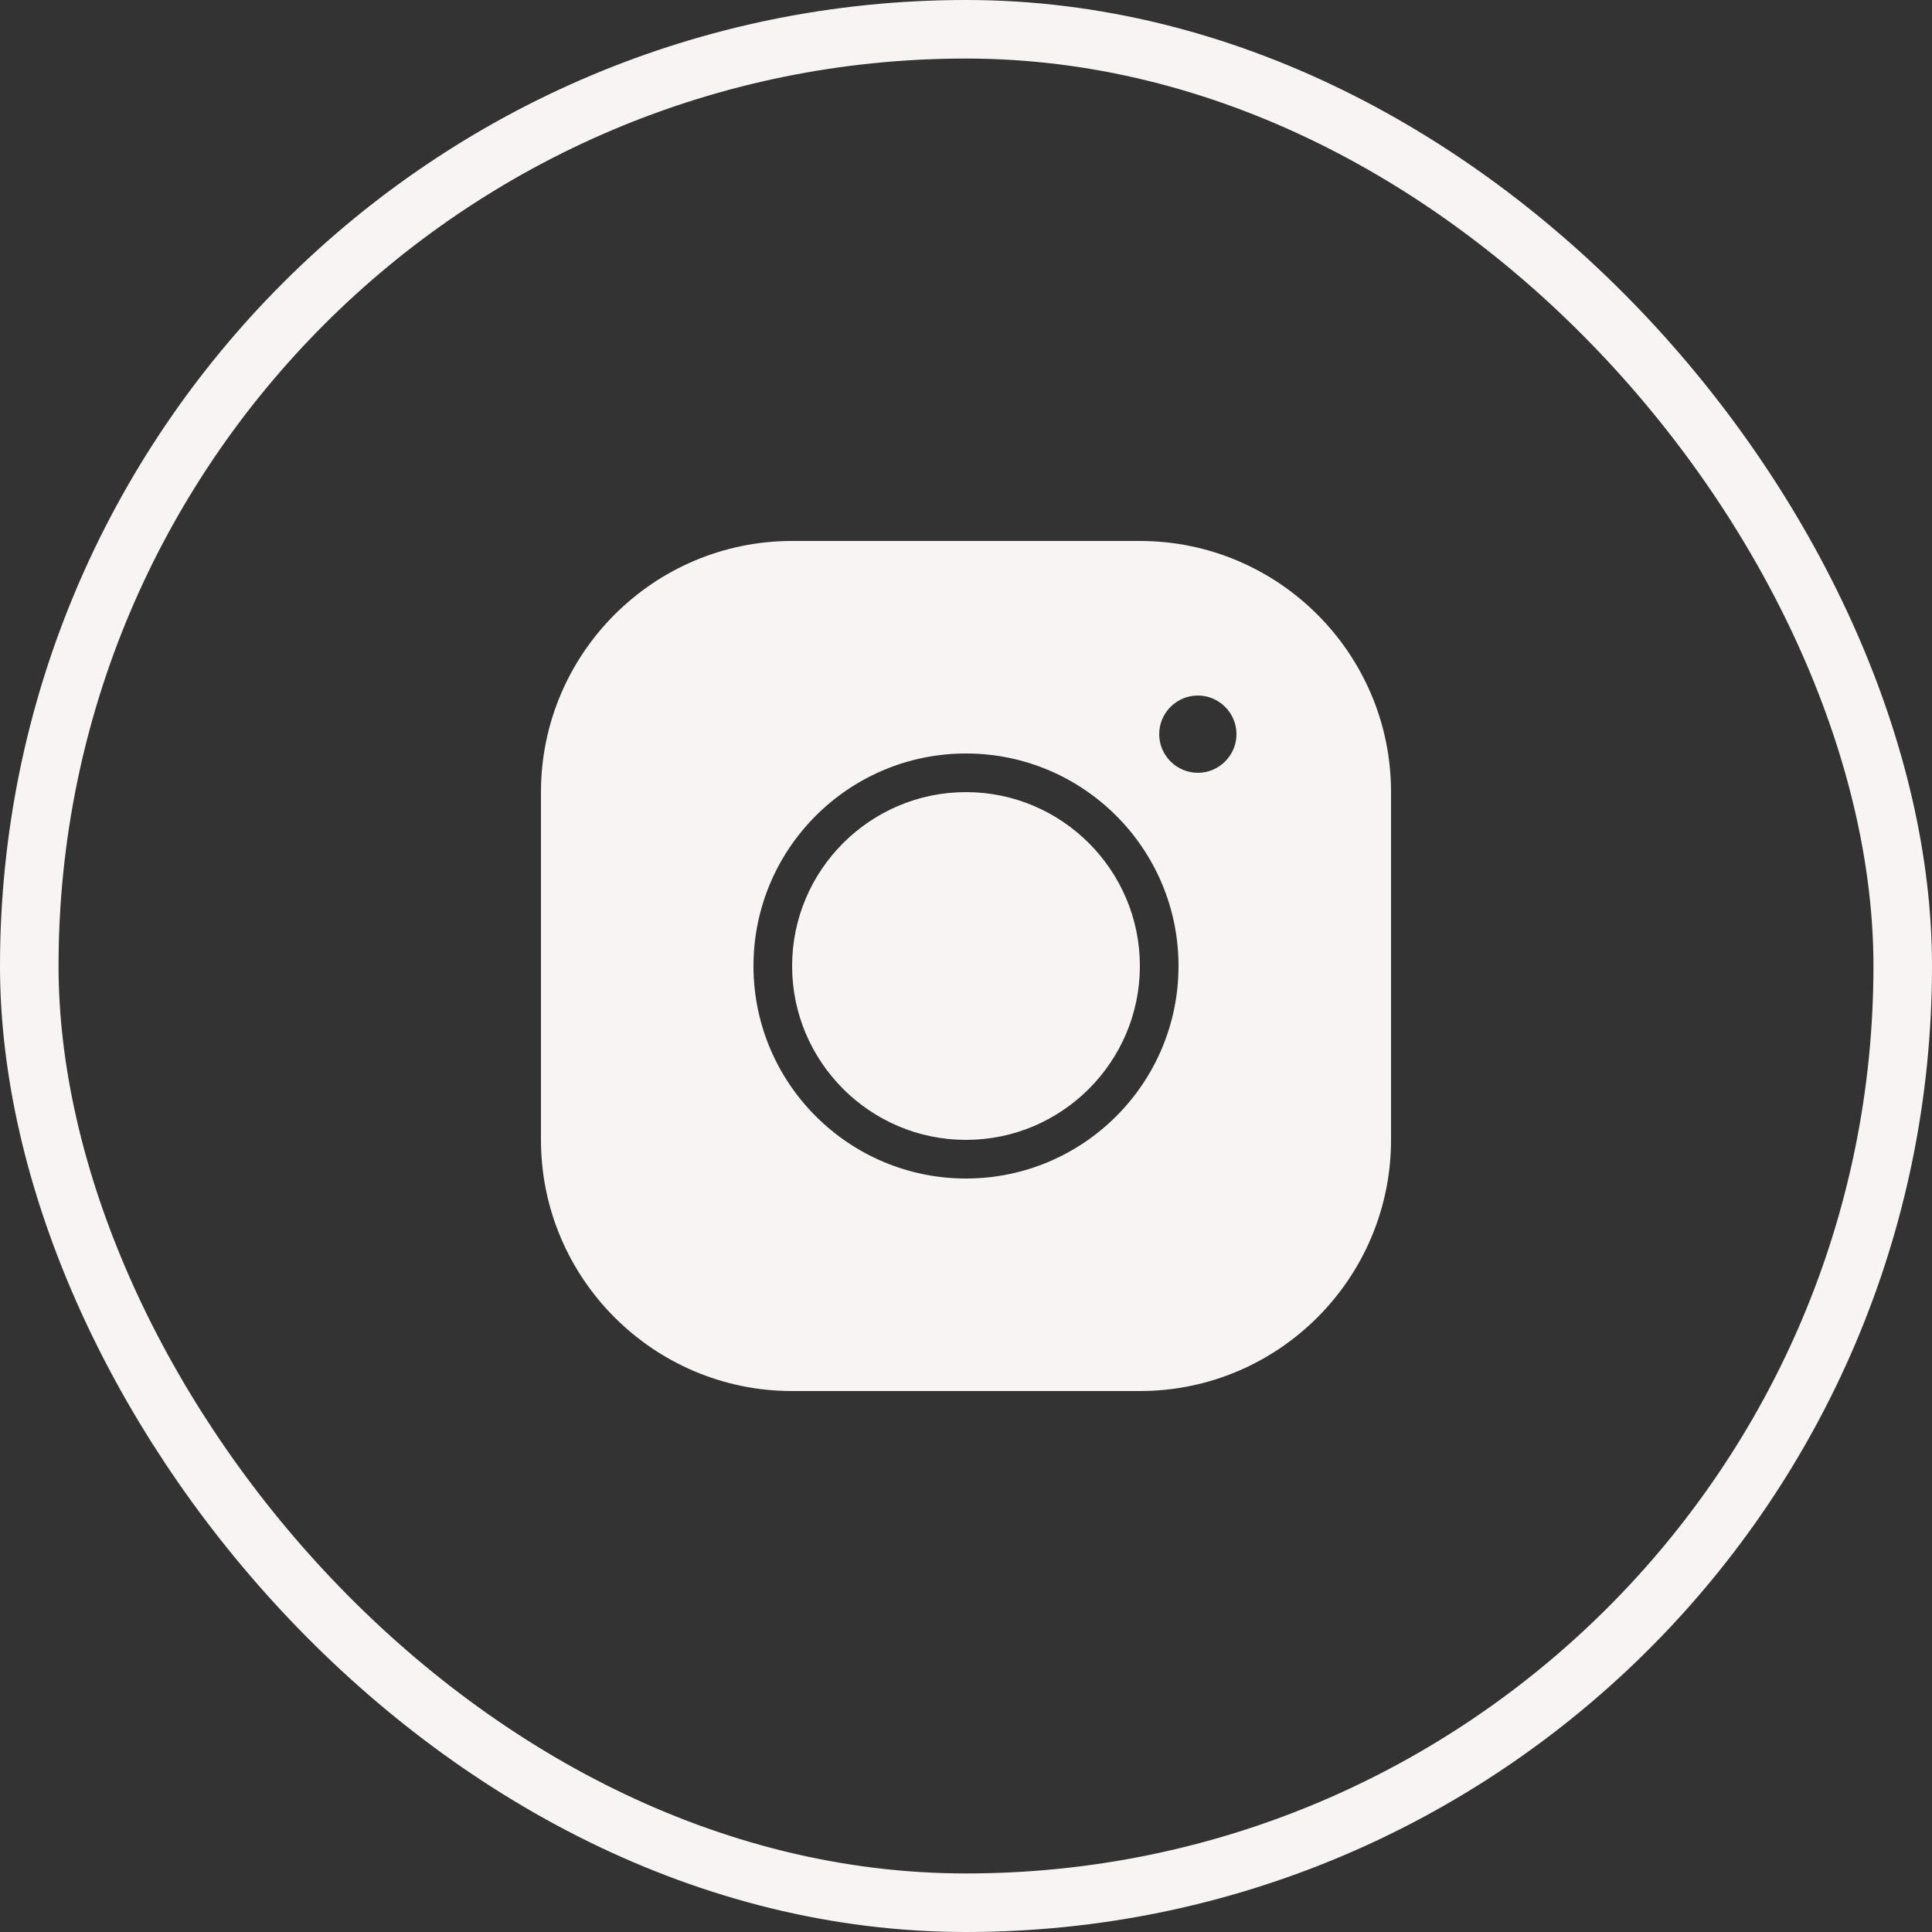 <svg width="33" height="33" viewBox="0 0 33 33" fill="none" xmlns="http://www.w3.org/2000/svg">
<rect x="0" y="0" width="33" height="33" fill="#333333" stroke="none"/>
<g clip-path="url(#clip0_123_340)">
<path d="M13.53 9.24C11.164 9.24 9.24 11.164 9.24 13.53V19.47C9.24 21.836 11.164 23.76 13.53 23.76H19.47C21.836 23.76 23.76 21.836 23.76 19.47V13.53C23.76 11.164 21.836 9.24 19.47 9.24H13.53ZM20.46 11.88C20.823 11.88 21.12 12.177 21.12 12.54C21.12 12.903 20.823 13.2 20.46 13.2C20.097 13.2 19.8 12.903 19.8 12.54C19.8 12.177 20.097 11.88 20.46 11.88ZM16.5 12.87C18.503 12.87 20.13 14.497 20.13 16.5C20.13 18.503 18.503 20.13 16.5 20.13C14.497 20.13 12.87 18.503 12.87 16.5C12.87 14.497 14.497 12.87 16.5 12.87ZM16.5 13.53C14.863 13.53 13.53 14.863 13.53 16.5C13.53 18.137 14.863 19.47 16.5 19.47C18.137 19.47 19.47 18.137 19.47 16.5C19.47 14.863 18.137 13.53 16.5 13.53Z" fill="#F9F4F4"/>
</g>
<rect x="0.5" y="0.5" width="32" height="32" rx="16" stroke="#F9F4F4"/>
<defs>
<clipPath id="clip0_123_340">
<rect width="33" height="33" rx="16.5" fill="white"/>
</clipPath>
</defs>
</svg>
